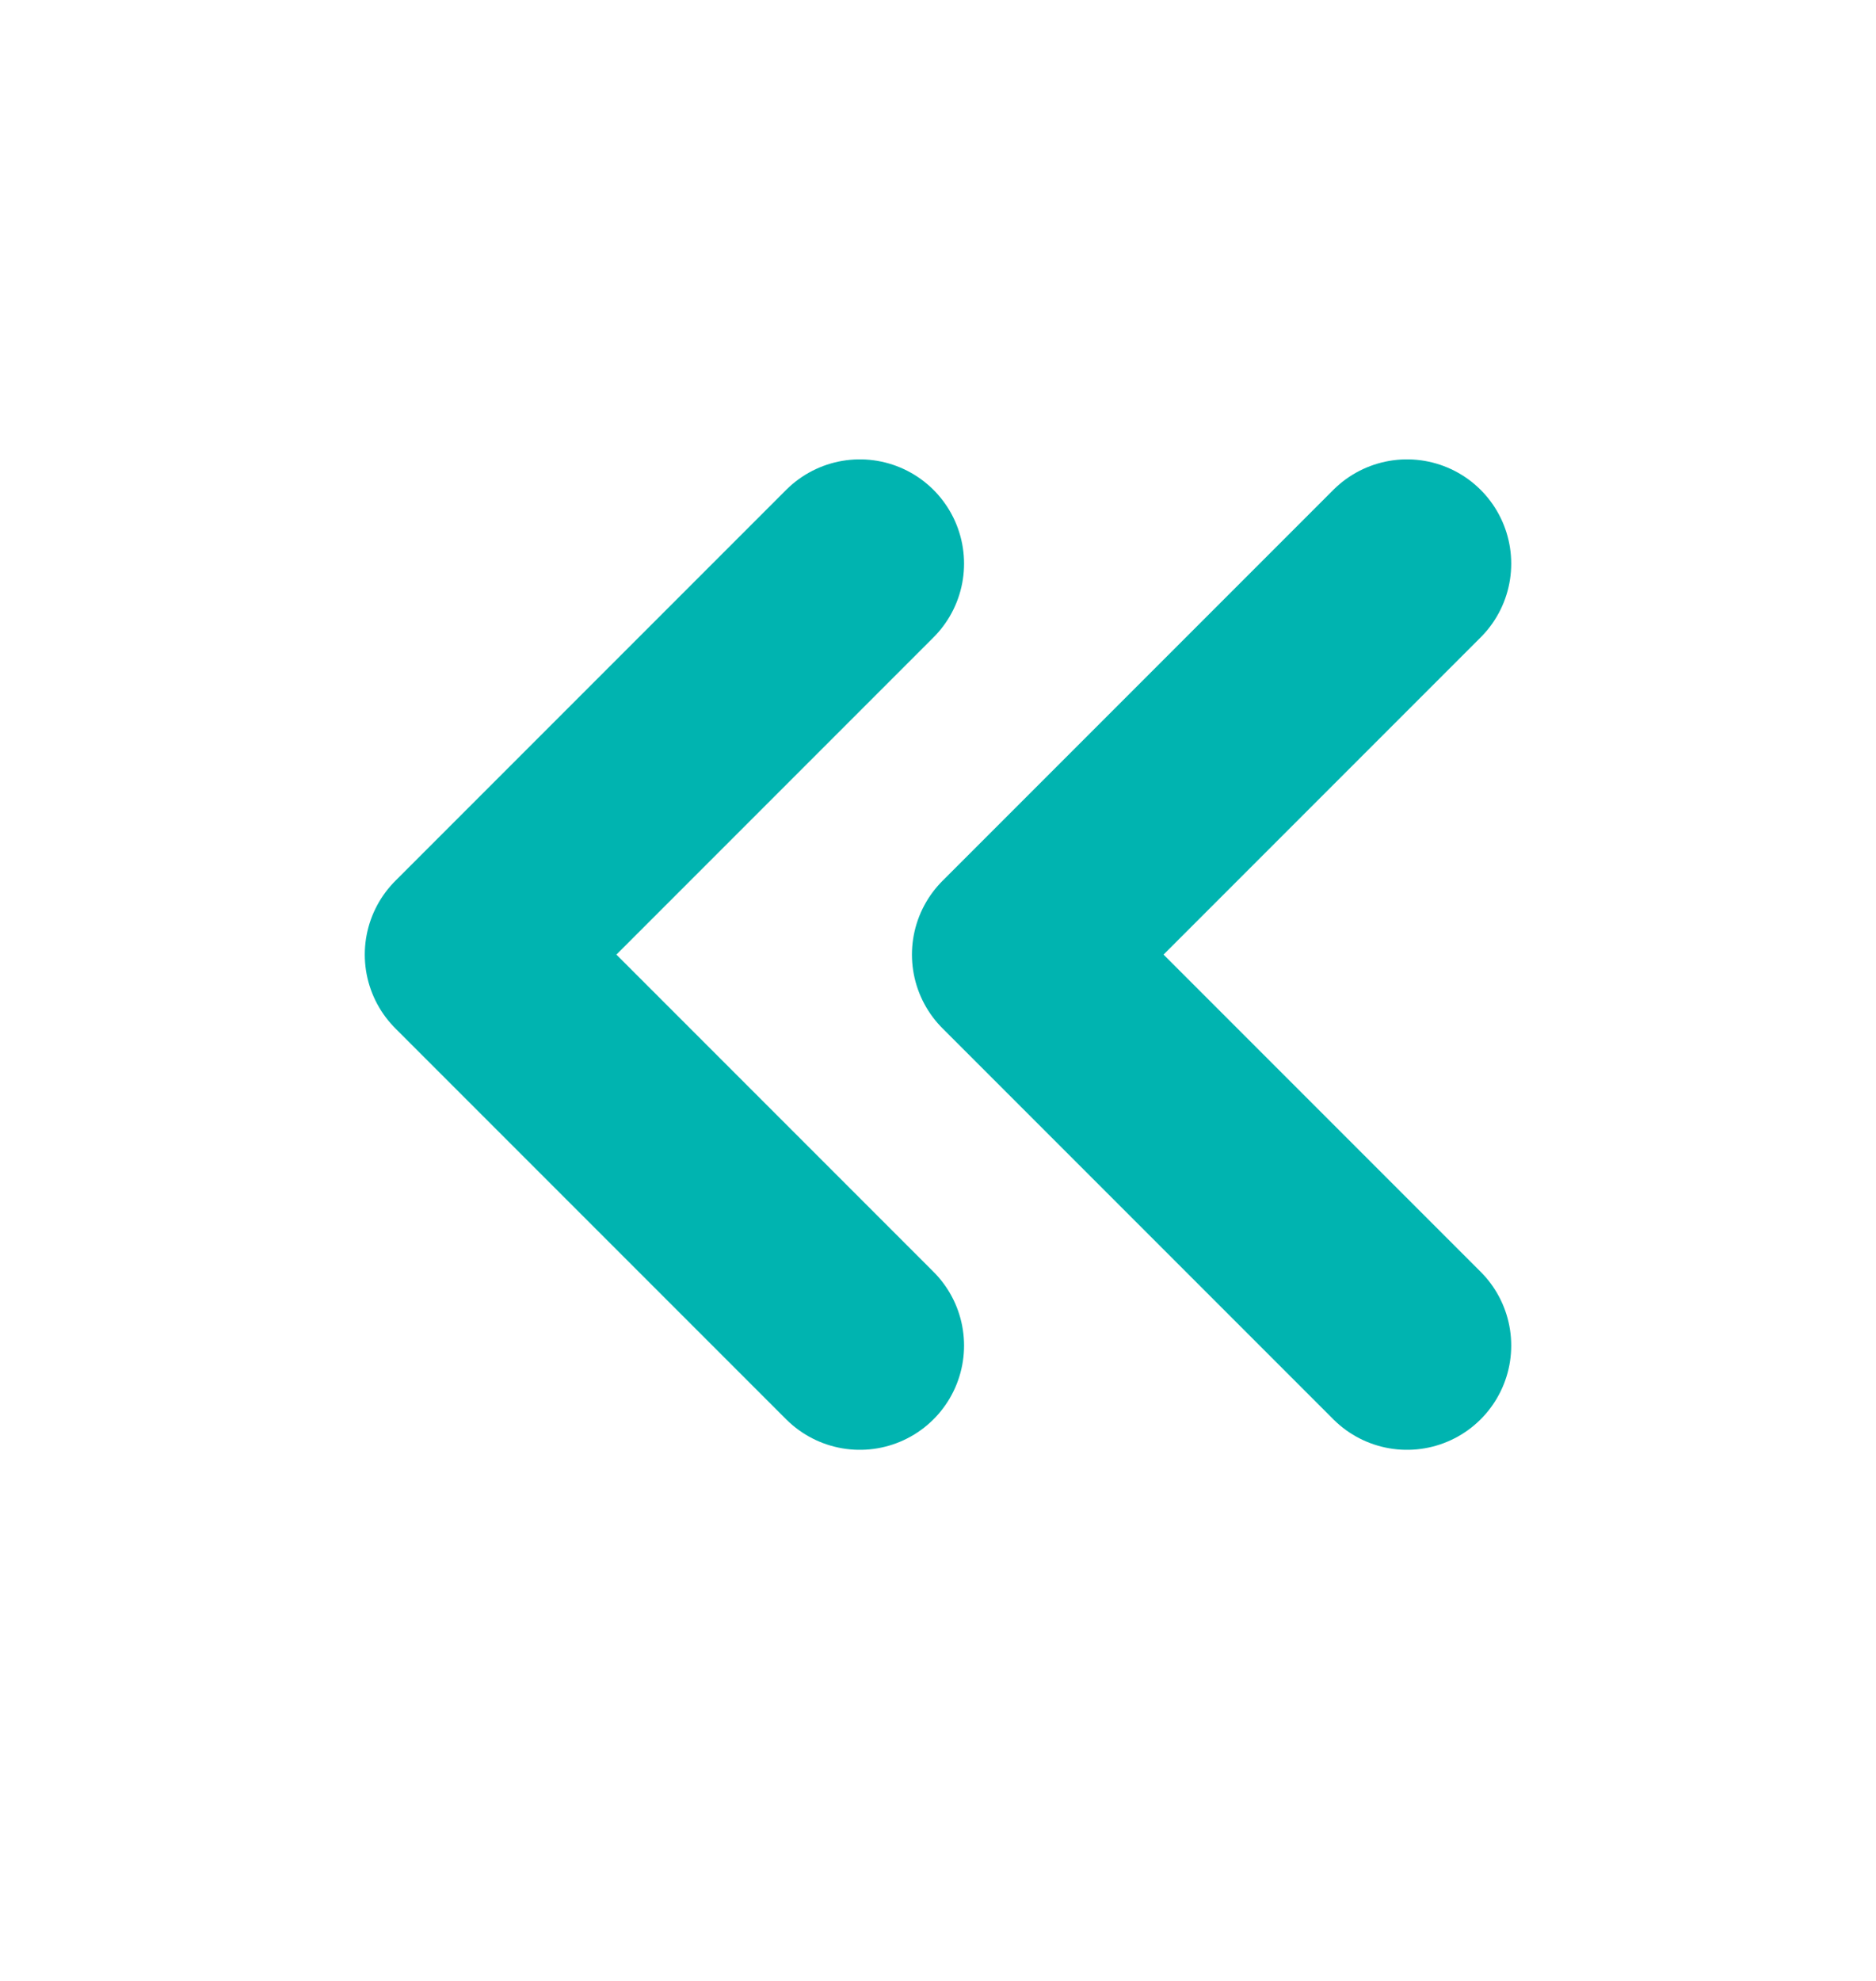 <svg width="18" height="19" viewBox="0 0 18 19" fill="none" xmlns="http://www.w3.org/2000/svg">
<g id="24 / ic 24 chevrons-left">
<path id="Vector" d="M8.25 12.906L4.5 9.156L8.25 5.406" stroke="#00B4B0" stroke-width="2" stroke-linecap="round" stroke-linejoin="round"/>
<path id="Vector_2" d="M13.5 12.906L9.75 9.156L13.5 5.406" stroke="#00B4B0" stroke-width="2" stroke-linecap="round" stroke-linejoin="round"/>
</g>
</svg>
